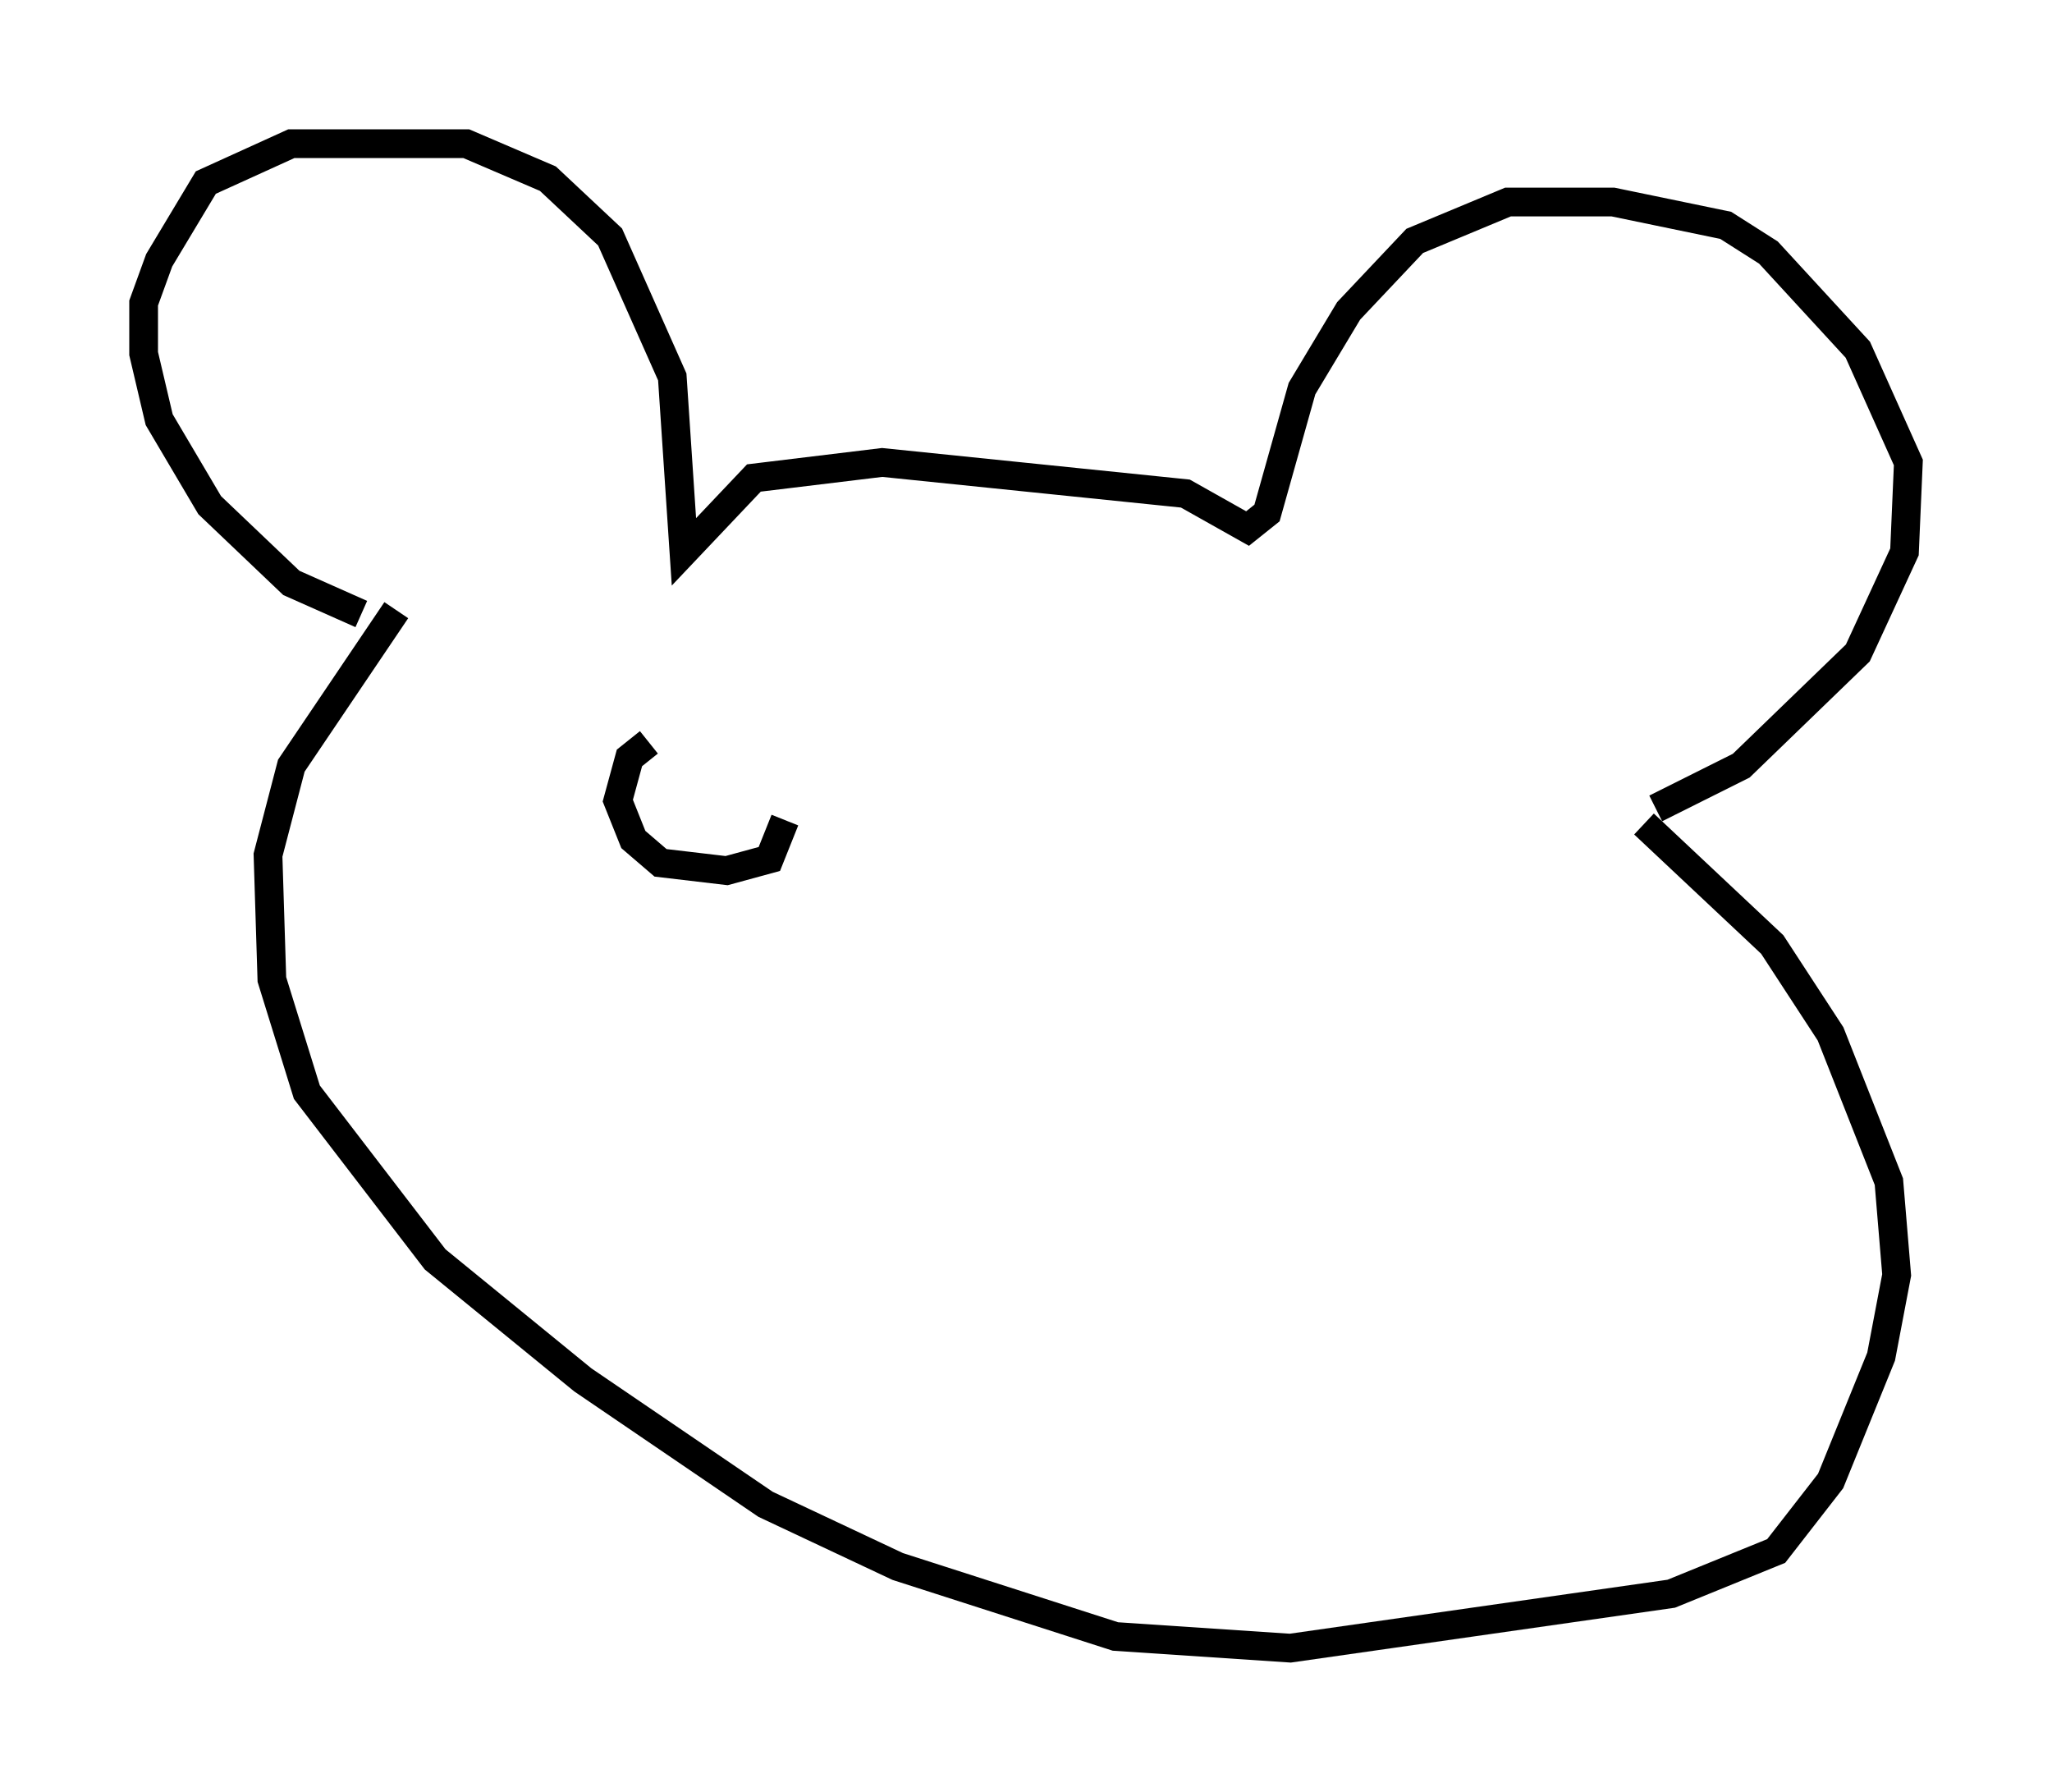 <?xml version="1.0" encoding="utf-8" ?>
<svg baseProfile="full" height="62.368" version="1.1" width="71.434" xmlns="http://www.w3.org/2000/svg" xmlns:ev="http://www.w3.org/2001/xml-events" xmlns:xlink="http://www.w3.org/1999/xlink"><defs /><rect fill="white" height="62.368" width="71.434" x="0" y="0" /><path d="M14.743, 21.779 m-2.165, -0.406 l-2.436, -1.083 -2.842, -2.706 l-1.759, -2.977 -0.541, -2.3 l0.0, -1.759 0.541, -1.488 l1.624, -2.706 2.977, -1.353 l6.089, 0.0 2.842, 1.218 l2.165, 2.03 2.165, 4.871 l0.406, 6.089 2.436, -2.571 l4.465, -0.541 10.555, 1.083 l2.165, 1.218 0.677, -0.541 l1.218, -4.33 1.624, -2.706 l2.3, -2.436 3.248, -1.353 l3.654, 0.0 3.924, 0.812 l1.488, 0.947 3.112, 3.383 l1.759, 3.924 -0.135, 3.112 l-1.624, 3.518 -4.059, 3.924 l-2.977, 1.488 m-43.843, -6.901 l-3.654, 5.413 -0.812, 3.112 l0.135, 4.33 1.218, 3.924 l4.465, 5.819 5.142, 4.195 l6.36, 4.33 4.601, 2.165 l7.578, 2.436 6.089, 0.406 l13.261, -1.894 3.654, -1.488 l1.894, -2.436 1.759, -4.33 l0.541, -2.842 -0.271, -3.248 l-2.03, -5.142 -2.03, -3.112 l-4.465, -4.195 m-34.641, -2.842 l-0.677, 0.541 -0.406, 1.488 l0.541, 1.353 0.947, 0.812 l2.3, 0.271 1.488, -0.406 l0.541, -1.353 " fill="none" stroke="black" stroke-width="1" /></svg>